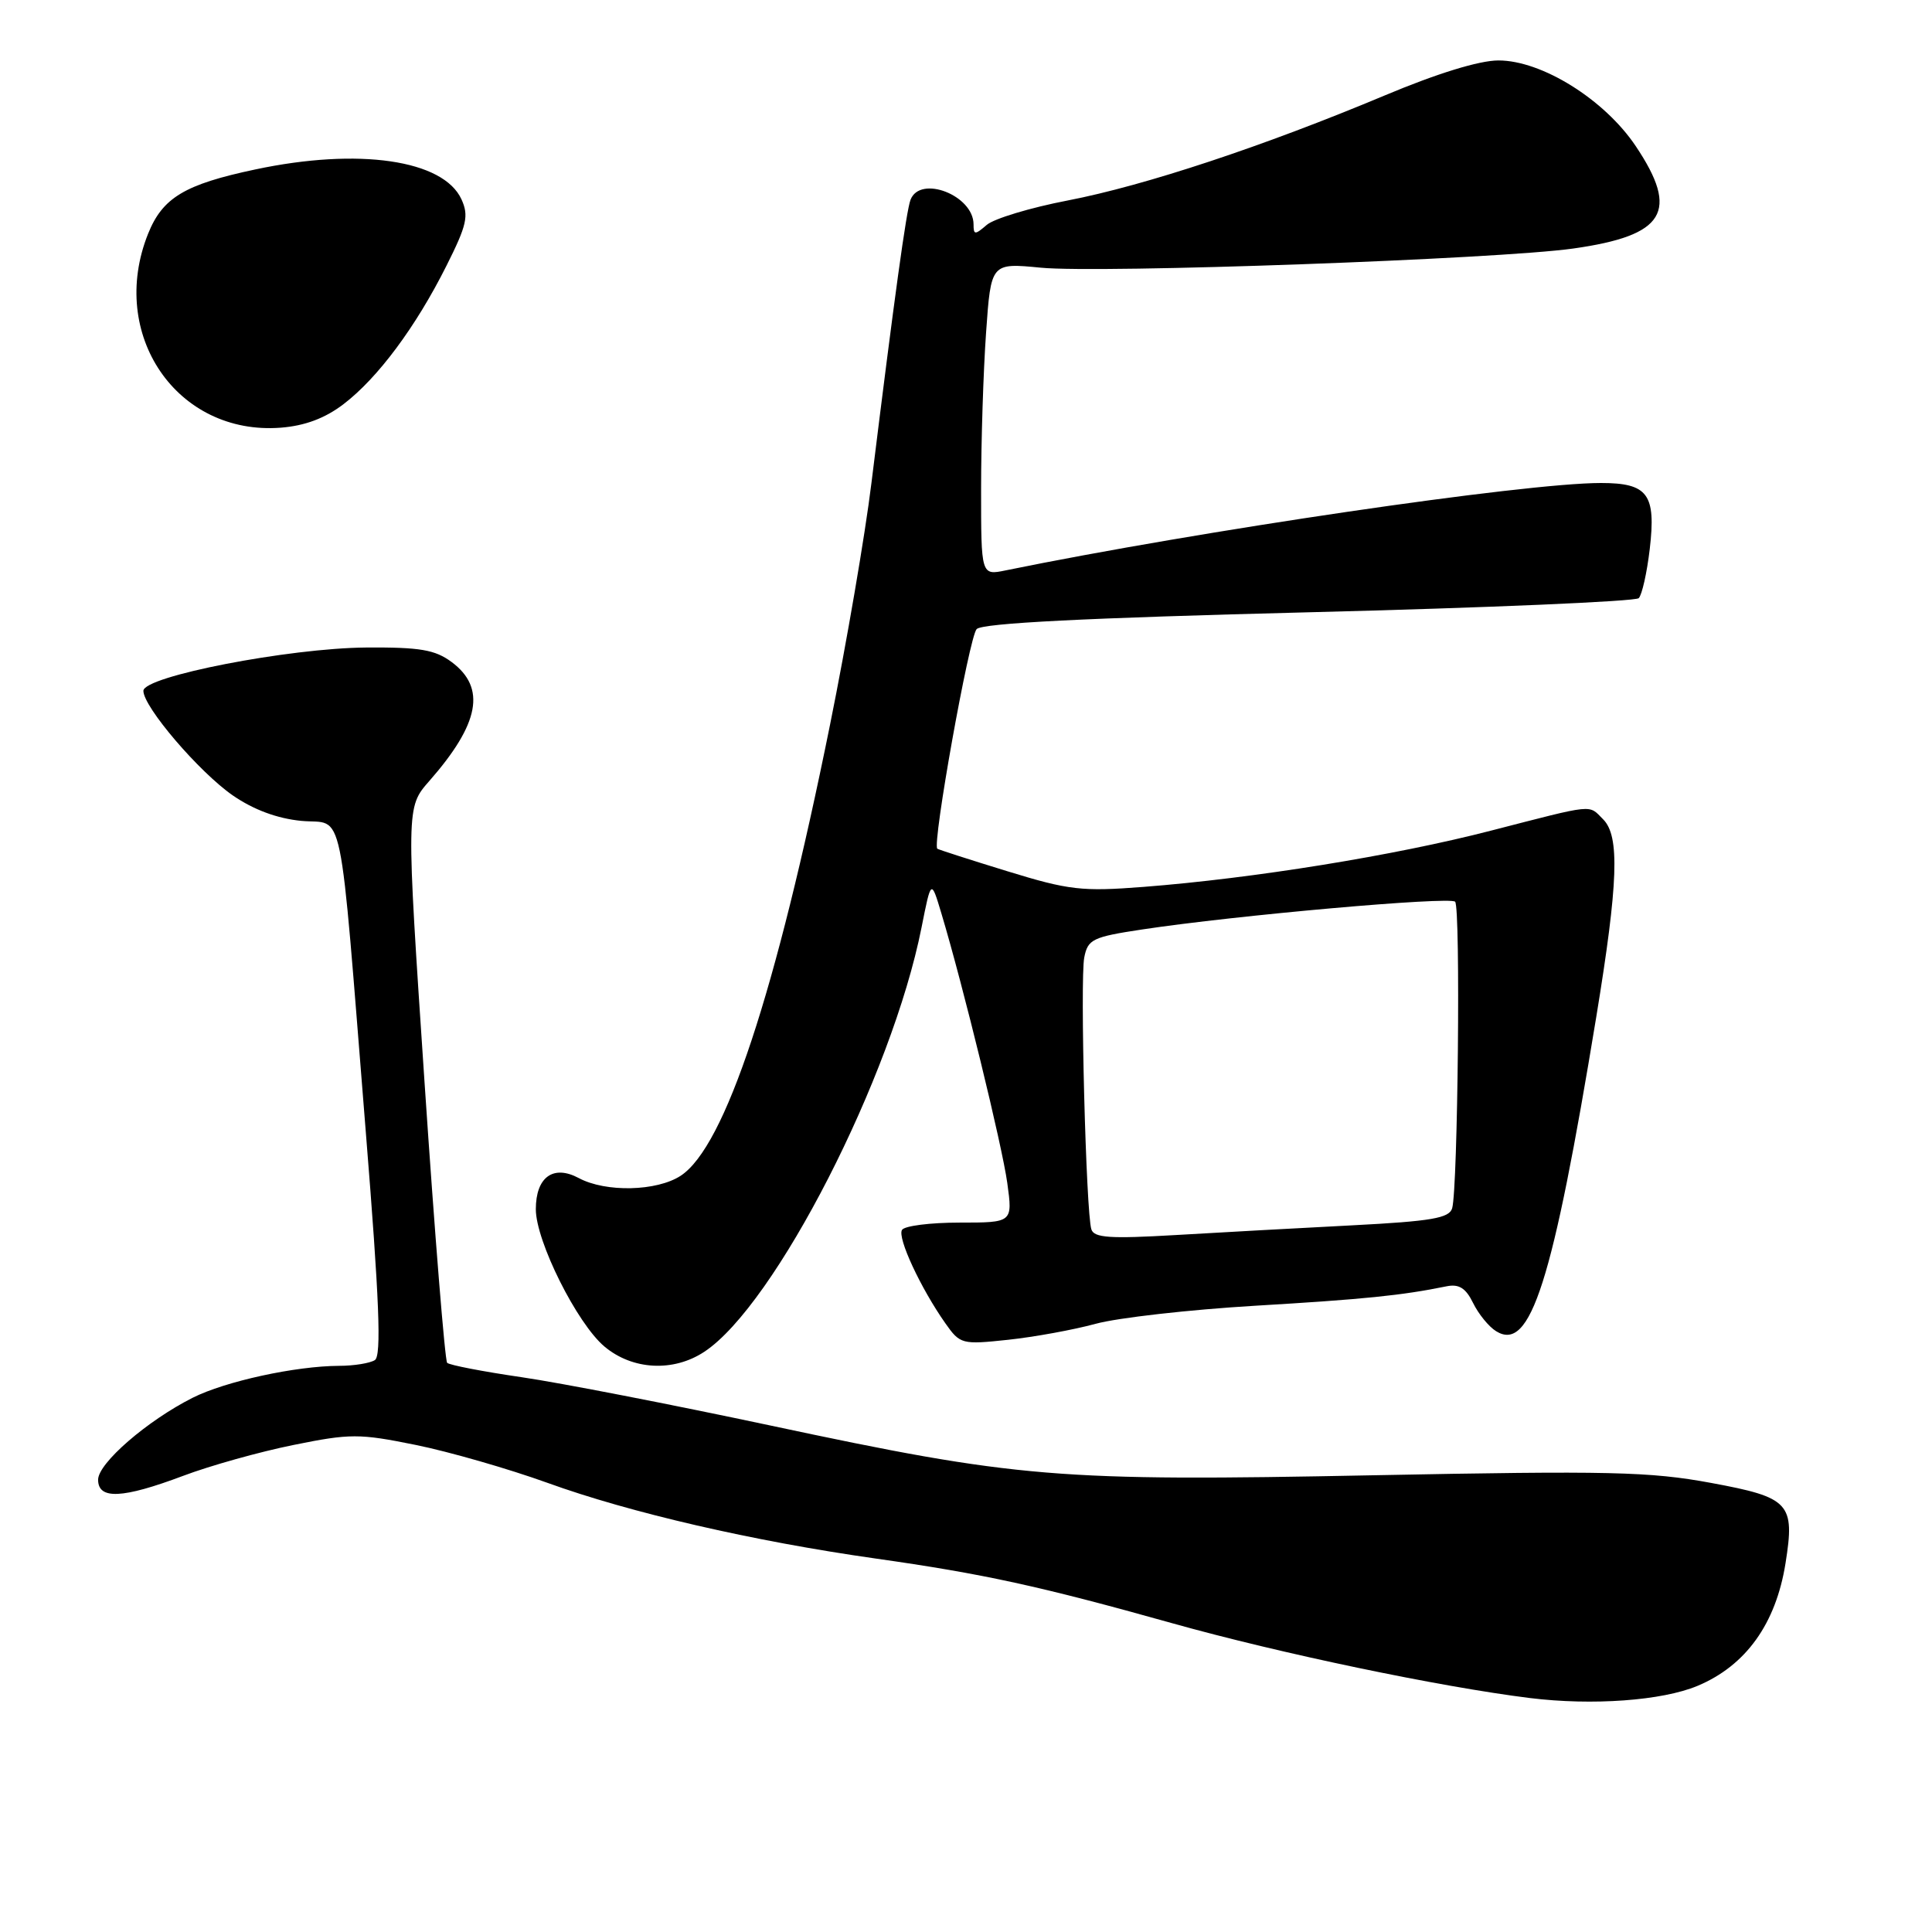 <?xml version="1.0" encoding="UTF-8" standalone="no"?>
<!DOCTYPE svg PUBLIC "-//W3C//DTD SVG 1.1//EN" "http://www.w3.org/Graphics/SVG/1.1/DTD/svg11.dtd" >
<svg xmlns="http://www.w3.org/2000/svg" xmlns:xlink="http://www.w3.org/1999/xlink" version="1.1" viewBox="0 0 256 256">
 <g >
 <path fill="currentColor"
d=" M 224.92 223.39 C 231.33 220.71 235.31 215.17 236.59 207.14 C 237.86 199.19 237.15 198.42 226.76 196.50 C 218.61 194.99 213.25 194.87 182.00 195.48 C 140.08 196.31 134.88 195.88 102.00 188.87 C 89.07 186.12 74.29 183.24 69.14 182.49 C 64.00 181.74 59.54 180.88 59.25 180.58 C 58.96 180.29 57.61 163.61 56.26 143.51 C 53.81 106.98 53.81 106.98 56.89 103.48 C 63.56 95.88 64.44 91.14 59.84 87.72 C 57.64 86.09 55.65 85.75 48.51 85.80 C 38.27 85.88 19.00 89.62 19.00 91.54 C 19.00 93.67 26.39 102.31 30.85 105.40 C 33.59 107.29 36.73 108.46 39.93 108.77 C 45.72 109.32 44.86 105.15 48.47 149.99 C 50.27 172.31 50.56 179.66 49.67 180.22 C 49.03 180.63 46.90 180.98 44.93 180.98 C 39.14 181.01 29.86 183.03 25.53 185.21 C 19.50 188.25 13.00 193.88 13.00 196.07 C 13.00 198.73 16.22 198.58 24.26 195.56 C 27.83 194.21 34.41 192.37 38.87 191.47 C 46.41 189.94 47.59 189.94 55.08 191.46 C 59.52 192.36 67.37 194.62 72.53 196.48 C 83.46 200.44 99.78 204.21 116.00 206.51 C 130.32 208.54 137.79 210.17 155.34 215.09 C 169.60 219.09 190.81 223.52 202.73 225.00 C 211.00 226.02 220.22 225.35 224.92 223.39 Z  M 93.32 179.12 C 102.69 172.95 118.18 142.69 122.11 122.89 C 123.38 116.50 123.38 116.50 124.73 121.00 C 127.63 130.66 132.78 151.76 133.47 156.75 C 134.19 162.00 134.19 162.00 127.15 162.00 C 123.28 162.00 119.85 162.43 119.52 162.97 C 118.88 164.00 121.99 170.69 125.27 175.35 C 127.22 178.12 127.46 178.18 133.57 177.53 C 137.03 177.16 142.25 176.21 145.18 175.41 C 148.11 174.61 157.59 173.54 166.27 173.02 C 180.76 172.16 185.72 171.66 191.69 170.44 C 193.32 170.11 194.23 170.68 195.19 172.65 C 195.91 174.12 197.28 175.80 198.24 176.39 C 202.79 179.22 205.72 170.02 211.52 134.71 C 214.43 116.96 214.64 110.79 212.43 108.57 C 210.44 106.58 211.49 106.48 197.54 110.07 C 184.77 113.37 166.09 116.39 151.50 117.52 C 143.36 118.15 141.63 117.95 133.50 115.45 C 128.55 113.93 124.36 112.58 124.20 112.46 C 123.49 111.92 128.42 84.40 129.41 83.36 C 130.16 82.57 143.79 81.88 173.43 81.13 C 197.03 80.54 216.71 79.69 217.14 79.26 C 217.57 78.83 218.23 75.90 218.60 72.75 C 219.45 65.48 218.36 64.00 212.13 64.00 C 201.97 64.00 158.99 70.32 133.25 75.58 C 130.00 76.25 130.00 76.25 130.00 64.78 C 130.00 58.47 130.30 49.15 130.66 44.07 C 131.31 34.83 131.31 34.83 137.91 35.47 C 145.76 36.24 198.53 34.34 208.47 32.93 C 220.63 31.21 222.56 28.05 216.75 19.37 C 212.61 13.19 204.29 8.00 198.54 8.01 C 196.01 8.01 190.40 9.74 183.50 12.64 C 167.42 19.38 151.74 24.58 141.50 26.56 C 136.55 27.51 131.71 28.97 130.75 29.80 C 129.18 31.15 129.00 31.14 129.00 29.73 C 129.00 25.89 121.93 23.14 120.65 26.47 C 120.09 27.92 118.51 39.40 115.47 64.00 C 114.63 70.88 112.16 85.28 109.99 96.00 C 102.79 131.64 96.07 151.94 90.20 155.79 C 87.04 157.86 80.27 158.02 76.69 156.10 C 73.31 154.29 71.00 155.97 71.00 160.23 C 71.00 164.45 76.45 175.36 80.09 178.42 C 83.80 181.54 89.22 181.83 93.32 179.12 Z  M 45.52 53.55 C 50.06 50.09 55.10 43.31 59.15 35.23 C 61.86 29.84 62.14 28.59 61.15 26.42 C 58.76 21.18 47.54 19.54 33.84 22.45 C 24.47 24.43 21.54 26.19 19.62 30.98 C 14.28 44.33 23.46 57.73 37.21 56.67 C 40.40 56.42 43.08 55.42 45.52 53.55 Z  M 144.61 162.89 C 143.90 160.68 143.10 129.78 143.67 126.87 C 144.14 124.46 144.78 124.15 151.34 123.16 C 163.75 121.28 192.10 118.77 192.81 119.48 C 193.55 120.21 193.18 157.41 192.42 160.10 C 192.04 161.41 189.67 161.82 179.23 162.36 C 172.23 162.72 161.67 163.30 155.77 163.65 C 147.07 164.16 144.96 164.02 144.61 162.89 Z "/>
</g>
</svg>
